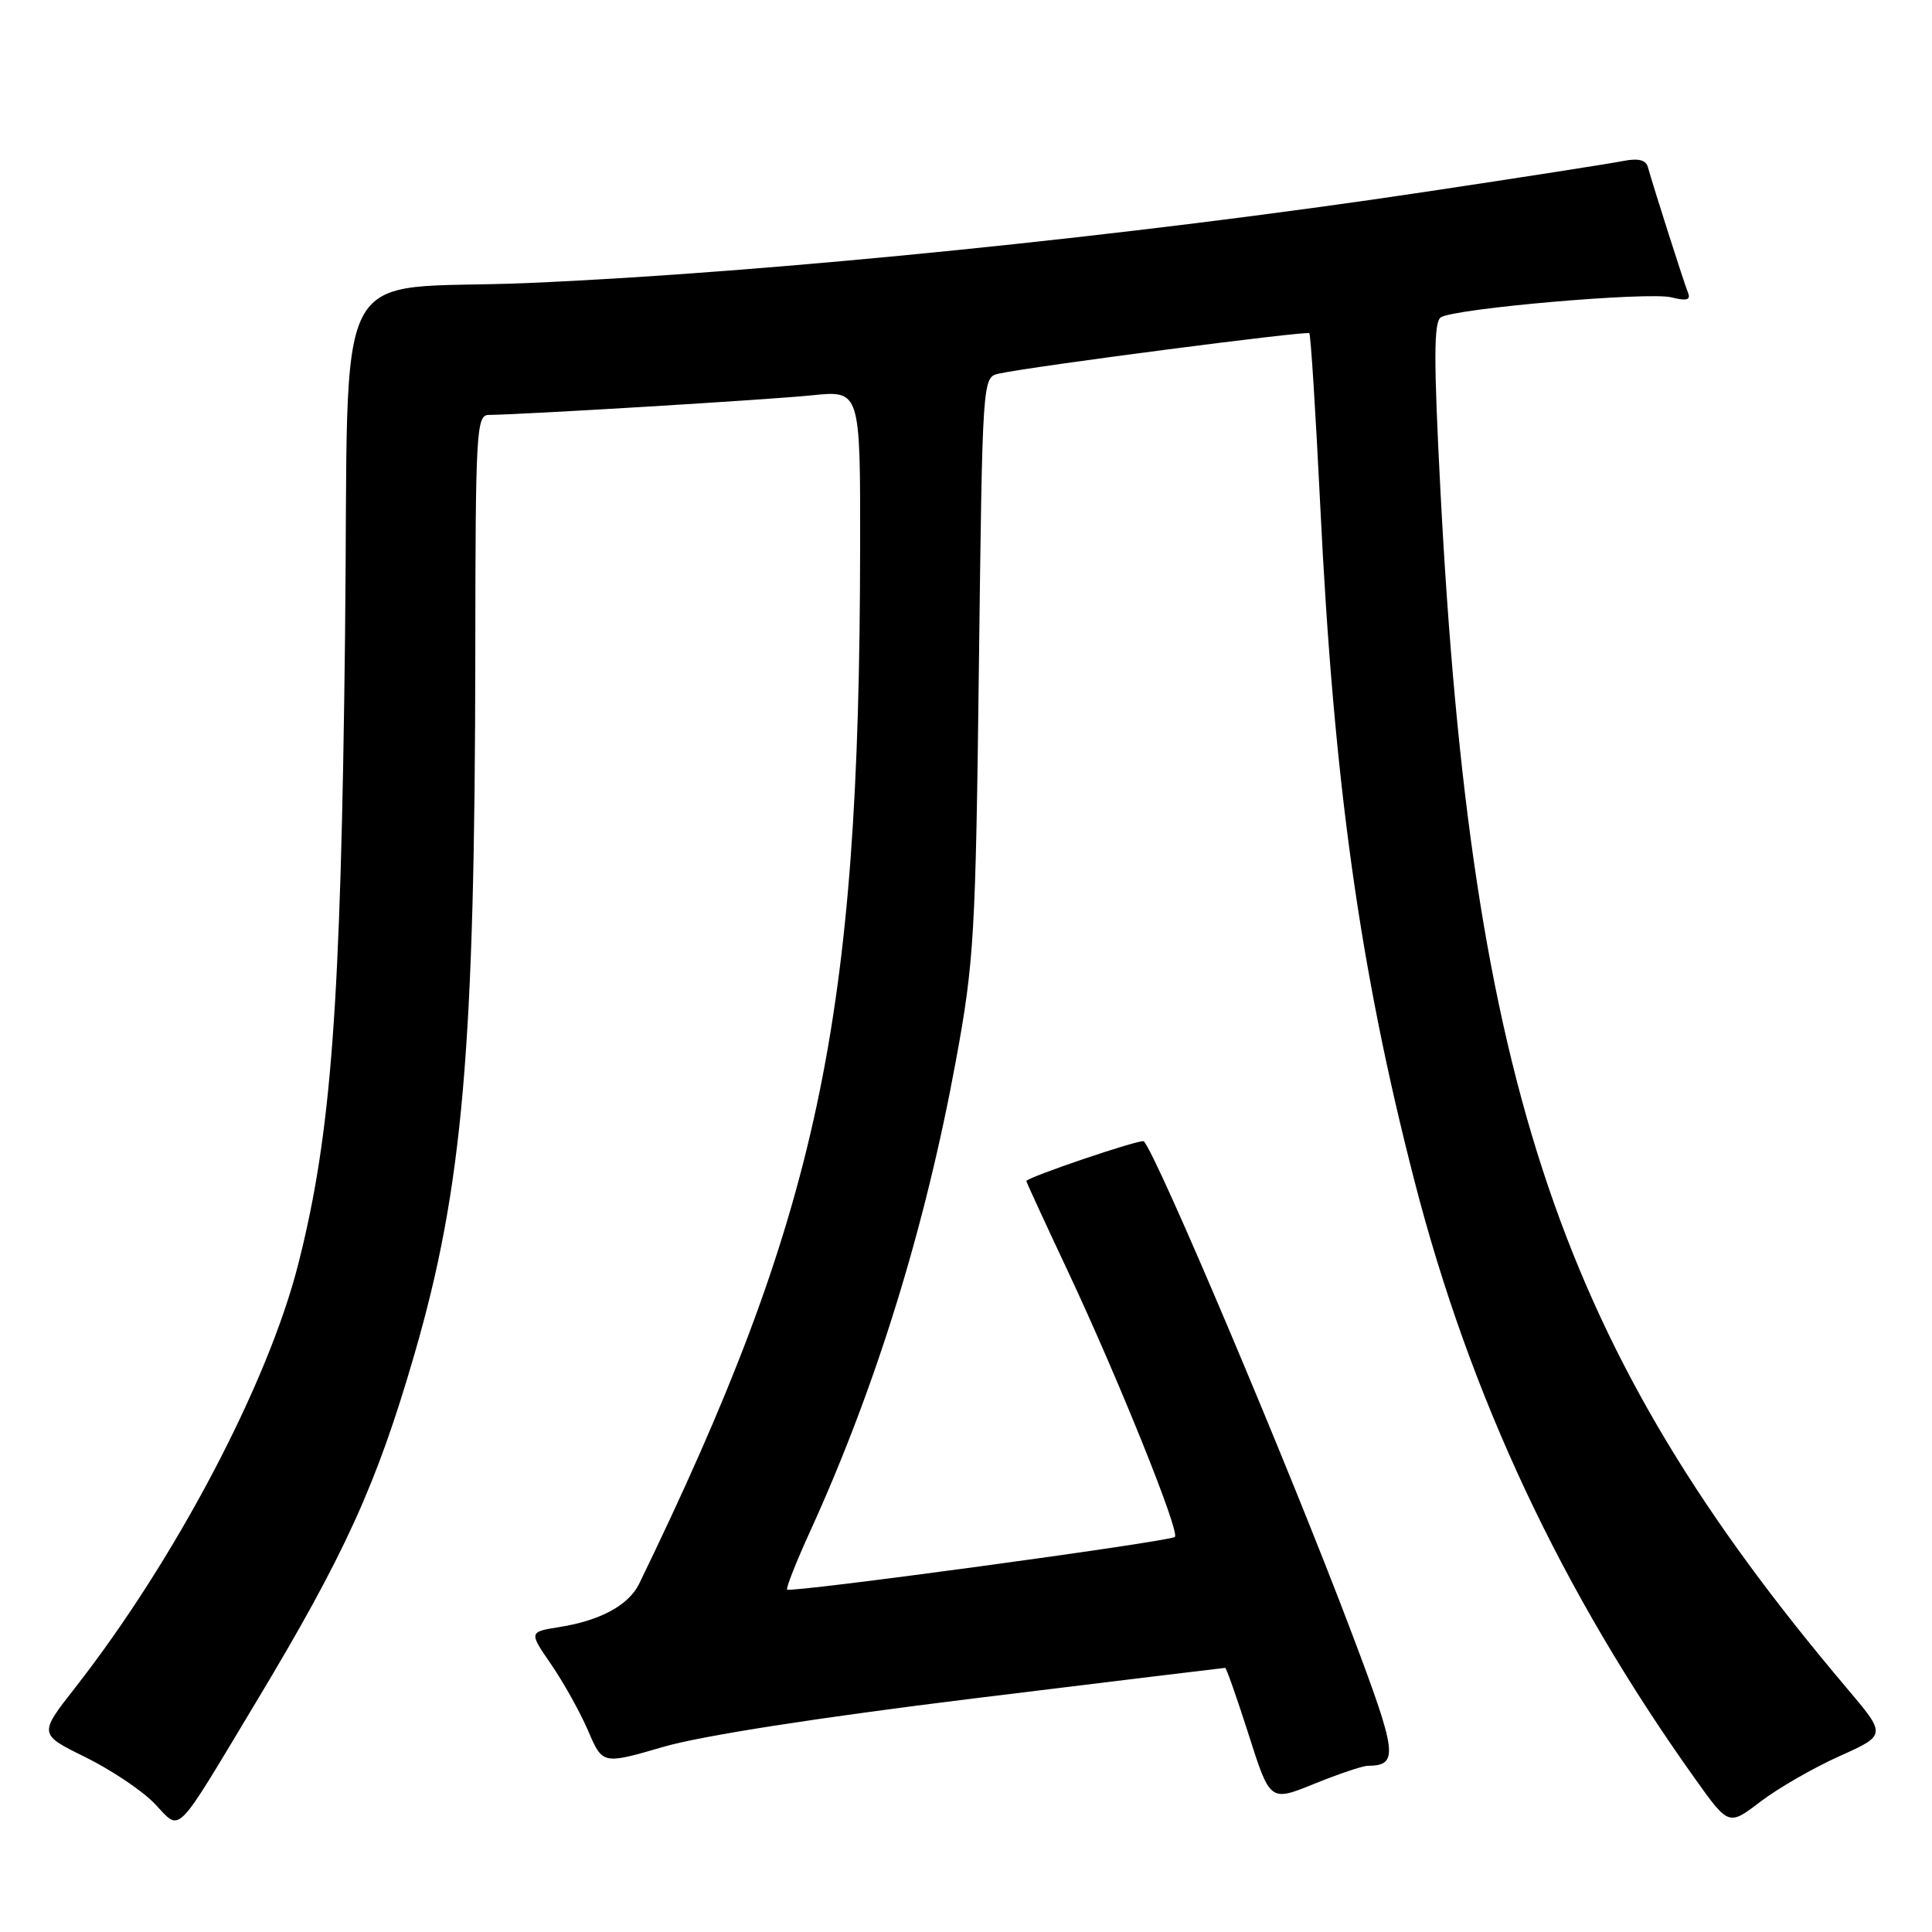 <?xml version="1.0" encoding="UTF-8" standalone="no"?>
<!DOCTYPE svg PUBLIC "-//W3C//DTD SVG 1.1//EN" "http://www.w3.org/Graphics/SVG/1.1/DTD/svg11.dtd" >
<svg xmlns="http://www.w3.org/2000/svg" xmlns:xlink="http://www.w3.org/1999/xlink" version="1.1" viewBox="0 0 256 256">
 <g >
 <path fill="currentColor"
d=" M 33.95 225.50 C 45.68 206.00 49.91 196.71 54.91 179.46 C 61.33 157.35 62.93 138.95 62.98 86.75 C 63.00 57.20 63.12 55.00 64.75 54.98 C 69.46 54.93 101.97 52.96 107.59 52.38 C 114.00 51.72 114.00 51.72 113.97 72.61 C 113.90 135.47 108.49 160.83 84.70 209.84 C 83.32 212.68 79.57 214.73 74.14 215.59 C 70.07 216.24 70.07 216.24 73.05 220.57 C 74.69 222.96 76.89 226.91 77.94 229.36 C 79.85 233.81 79.85 233.81 87.93 231.46 C 93.00 229.99 108.34 227.60 129.04 225.05 C 147.20 222.82 162.19 221.00 162.34 221.00 C 162.50 221.00 163.90 224.99 165.46 229.87 C 168.29 238.74 168.29 238.74 174.13 236.37 C 177.34 235.07 180.53 233.99 181.23 233.98 C 185.38 233.93 185.20 232.47 179.00 216.09 C 170.76 194.30 153.25 152.92 151.56 151.23 C 151.20 150.87 136.00 156.02 136.00 156.50 C 136.00 156.64 138.45 161.97 141.45 168.34 C 148.15 182.60 156.36 202.97 155.68 203.65 C 155.08 204.26 104.76 211.09 104.30 210.63 C 104.12 210.45 105.50 206.95 107.37 202.86 C 116.06 183.78 122.59 162.71 126.67 140.50 C 129.07 127.44 129.28 123.92 129.71 88.25 C 130.18 50.05 130.18 49.99 132.34 49.51 C 136.54 48.57 173.14 43.81 173.49 44.15 C 173.68 44.35 174.33 54.63 174.94 67.00 C 176.72 103.63 180.17 128.34 187.43 156.50 C 194.78 185.04 206.94 210.94 224.61 235.70 C 229.06 241.94 229.06 241.94 233.28 238.72 C 235.60 236.95 240.31 234.24 243.74 232.70 C 249.97 229.90 249.97 229.90 244.72 223.70 C 206.86 178.94 194.99 144.01 190.87 65.11 C 189.96 47.58 189.97 42.64 190.93 42.04 C 192.85 40.86 218.44 38.64 221.47 39.40 C 223.49 39.91 224.06 39.75 223.67 38.79 C 223.15 37.51 219.08 24.76 218.35 22.13 C 218.09 21.18 217.06 20.94 215.04 21.34 C 213.43 21.66 201.62 23.51 188.80 25.43 C 150.25 31.23 101.98 36.13 70.00 37.50 C 43.22 38.64 46.31 32.69 45.72 84.31 C 45.16 133.40 43.91 150.23 39.52 167.50 C 35.50 183.36 23.21 206.69 9.94 223.65 C 5.13 229.79 5.13 229.79 11.33 232.84 C 14.73 234.52 18.86 237.28 20.49 238.99 C 24.05 242.70 22.94 243.81 33.95 225.50 Z "/>
</g>
</svg>